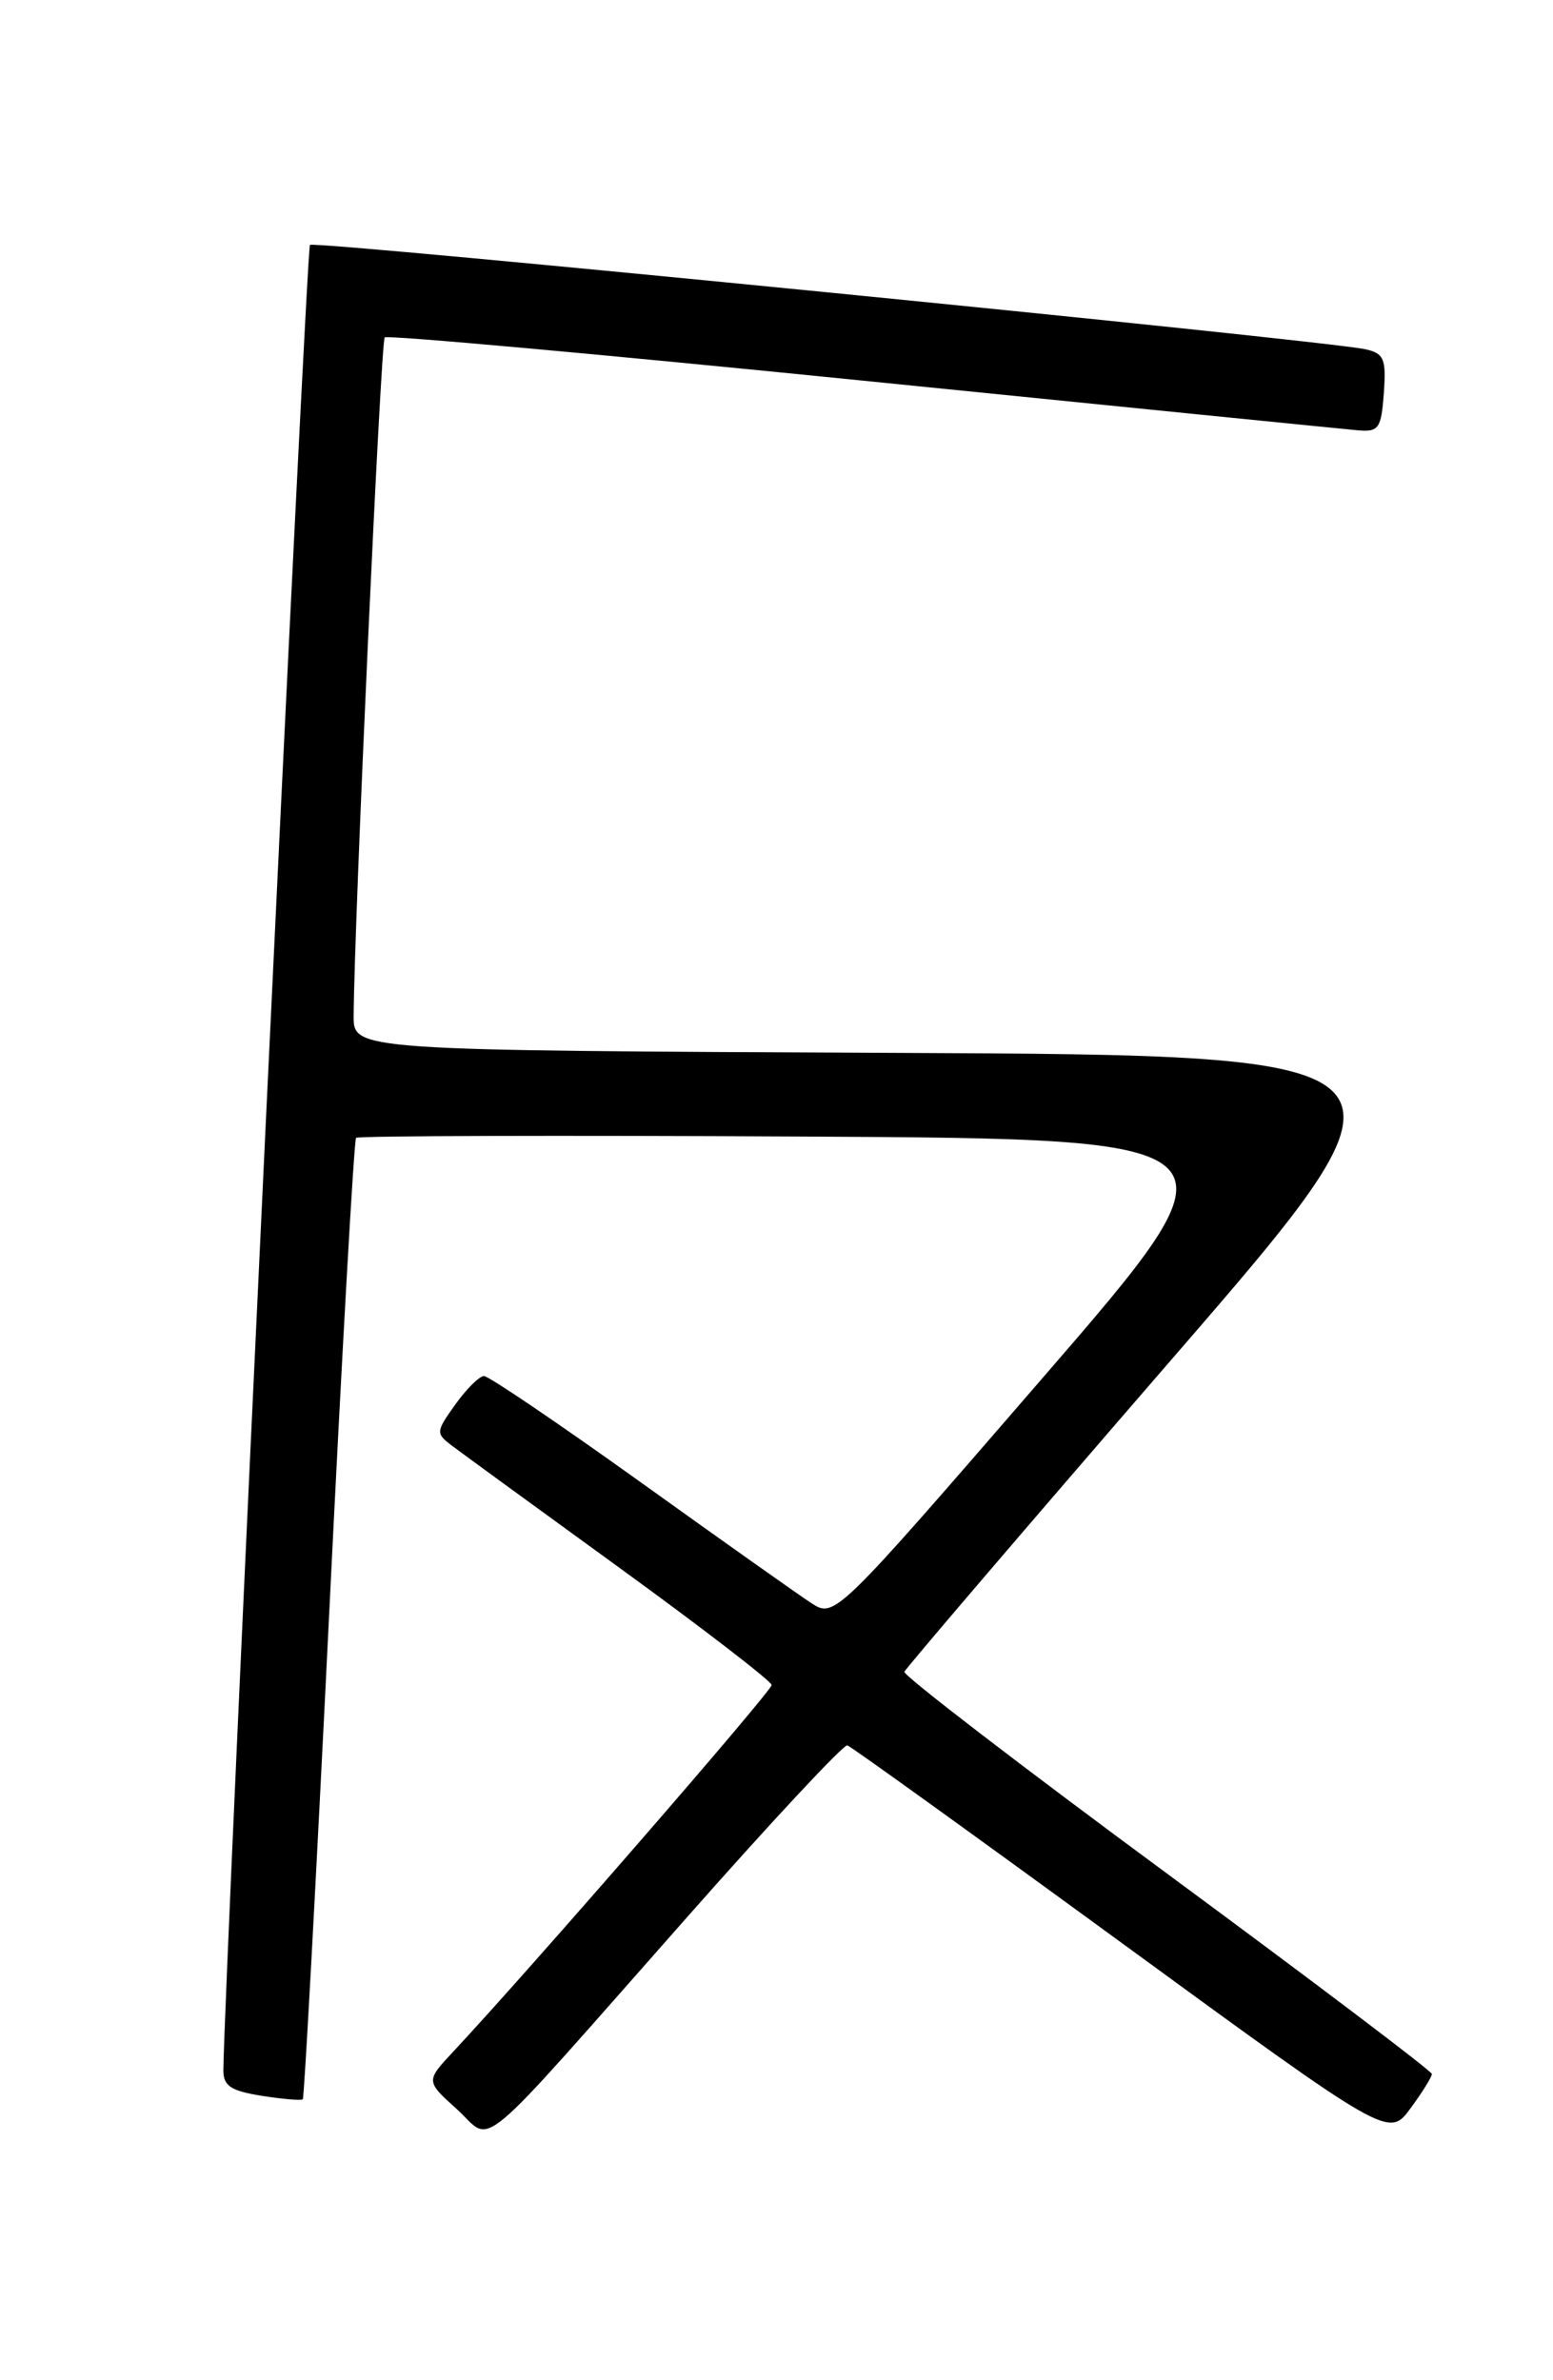 <?xml version="1.0" encoding="UTF-8" standalone="no"?>
<!DOCTYPE svg PUBLIC "-//W3C//DTD SVG 1.1//EN" "http://www.w3.org/Graphics/SVG/1.1/DTD/svg11.dtd" >
<svg xmlns="http://www.w3.org/2000/svg" xmlns:xlink="http://www.w3.org/1999/xlink" version="1.1" viewBox="0 0 167 256">
 <g >
 <path fill="currentColor"
d=" M 74.06 206.00 C 83.05 195.82 90.72 187.60 91.12 187.72 C 91.51 187.84 104.77 197.39 120.58 208.94 C 149.33 229.94 149.33 229.94 151.67 226.77 C 152.95 225.03 153.99 223.36 153.97 223.06 C 153.96 222.75 141.14 213.05 125.48 201.50 C 109.82 189.95 97.12 180.19 97.25 179.81 C 97.39 179.44 110.28 164.36 125.90 146.31 C 154.31 113.50 154.31 113.50 96.15 113.24 C 38.00 112.98 38.00 112.98 38.03 109.24 C 38.10 98.85 40.95 36.72 41.37 36.29 C 41.64 36.02 64.73 38.11 92.68 40.93 C 120.63 43.75 144.62 46.16 146.00 46.28 C 148.26 46.48 148.53 46.10 148.81 42.28 C 149.07 38.57 148.83 38.01 146.81 37.56 C 142.32 36.59 33.81 25.85 33.33 26.34 C 32.95 26.72 24.13 212.71 24.02 222.62 C 24.00 224.34 24.78 224.87 28.13 225.41 C 30.41 225.77 32.40 225.94 32.56 225.78 C 32.72 225.62 33.98 202.38 35.37 174.13 C 36.75 145.89 38.07 122.60 38.29 122.38 C 38.51 122.16 60.21 122.10 86.52 122.24 C 134.36 122.50 134.36 122.50 112.05 148.28 C 89.75 174.06 89.75 174.06 87.20 172.39 C 85.79 171.47 77.52 165.61 68.81 159.36 C 60.09 153.11 52.55 148.00 52.05 148.00 C 51.55 148.00 50.16 149.38 48.96 151.06 C 46.85 154.02 46.84 154.16 48.64 155.52 C 49.66 156.29 57.80 162.23 66.73 168.71 C 75.65 175.19 82.96 180.83 82.98 181.23 C 83.00 181.87 56.74 212.11 48.74 220.66 C 45.78 223.83 45.78 223.83 49.14 226.86 C 53.14 230.48 50.45 232.73 74.06 206.00 Z "/>
</g>
</svg>